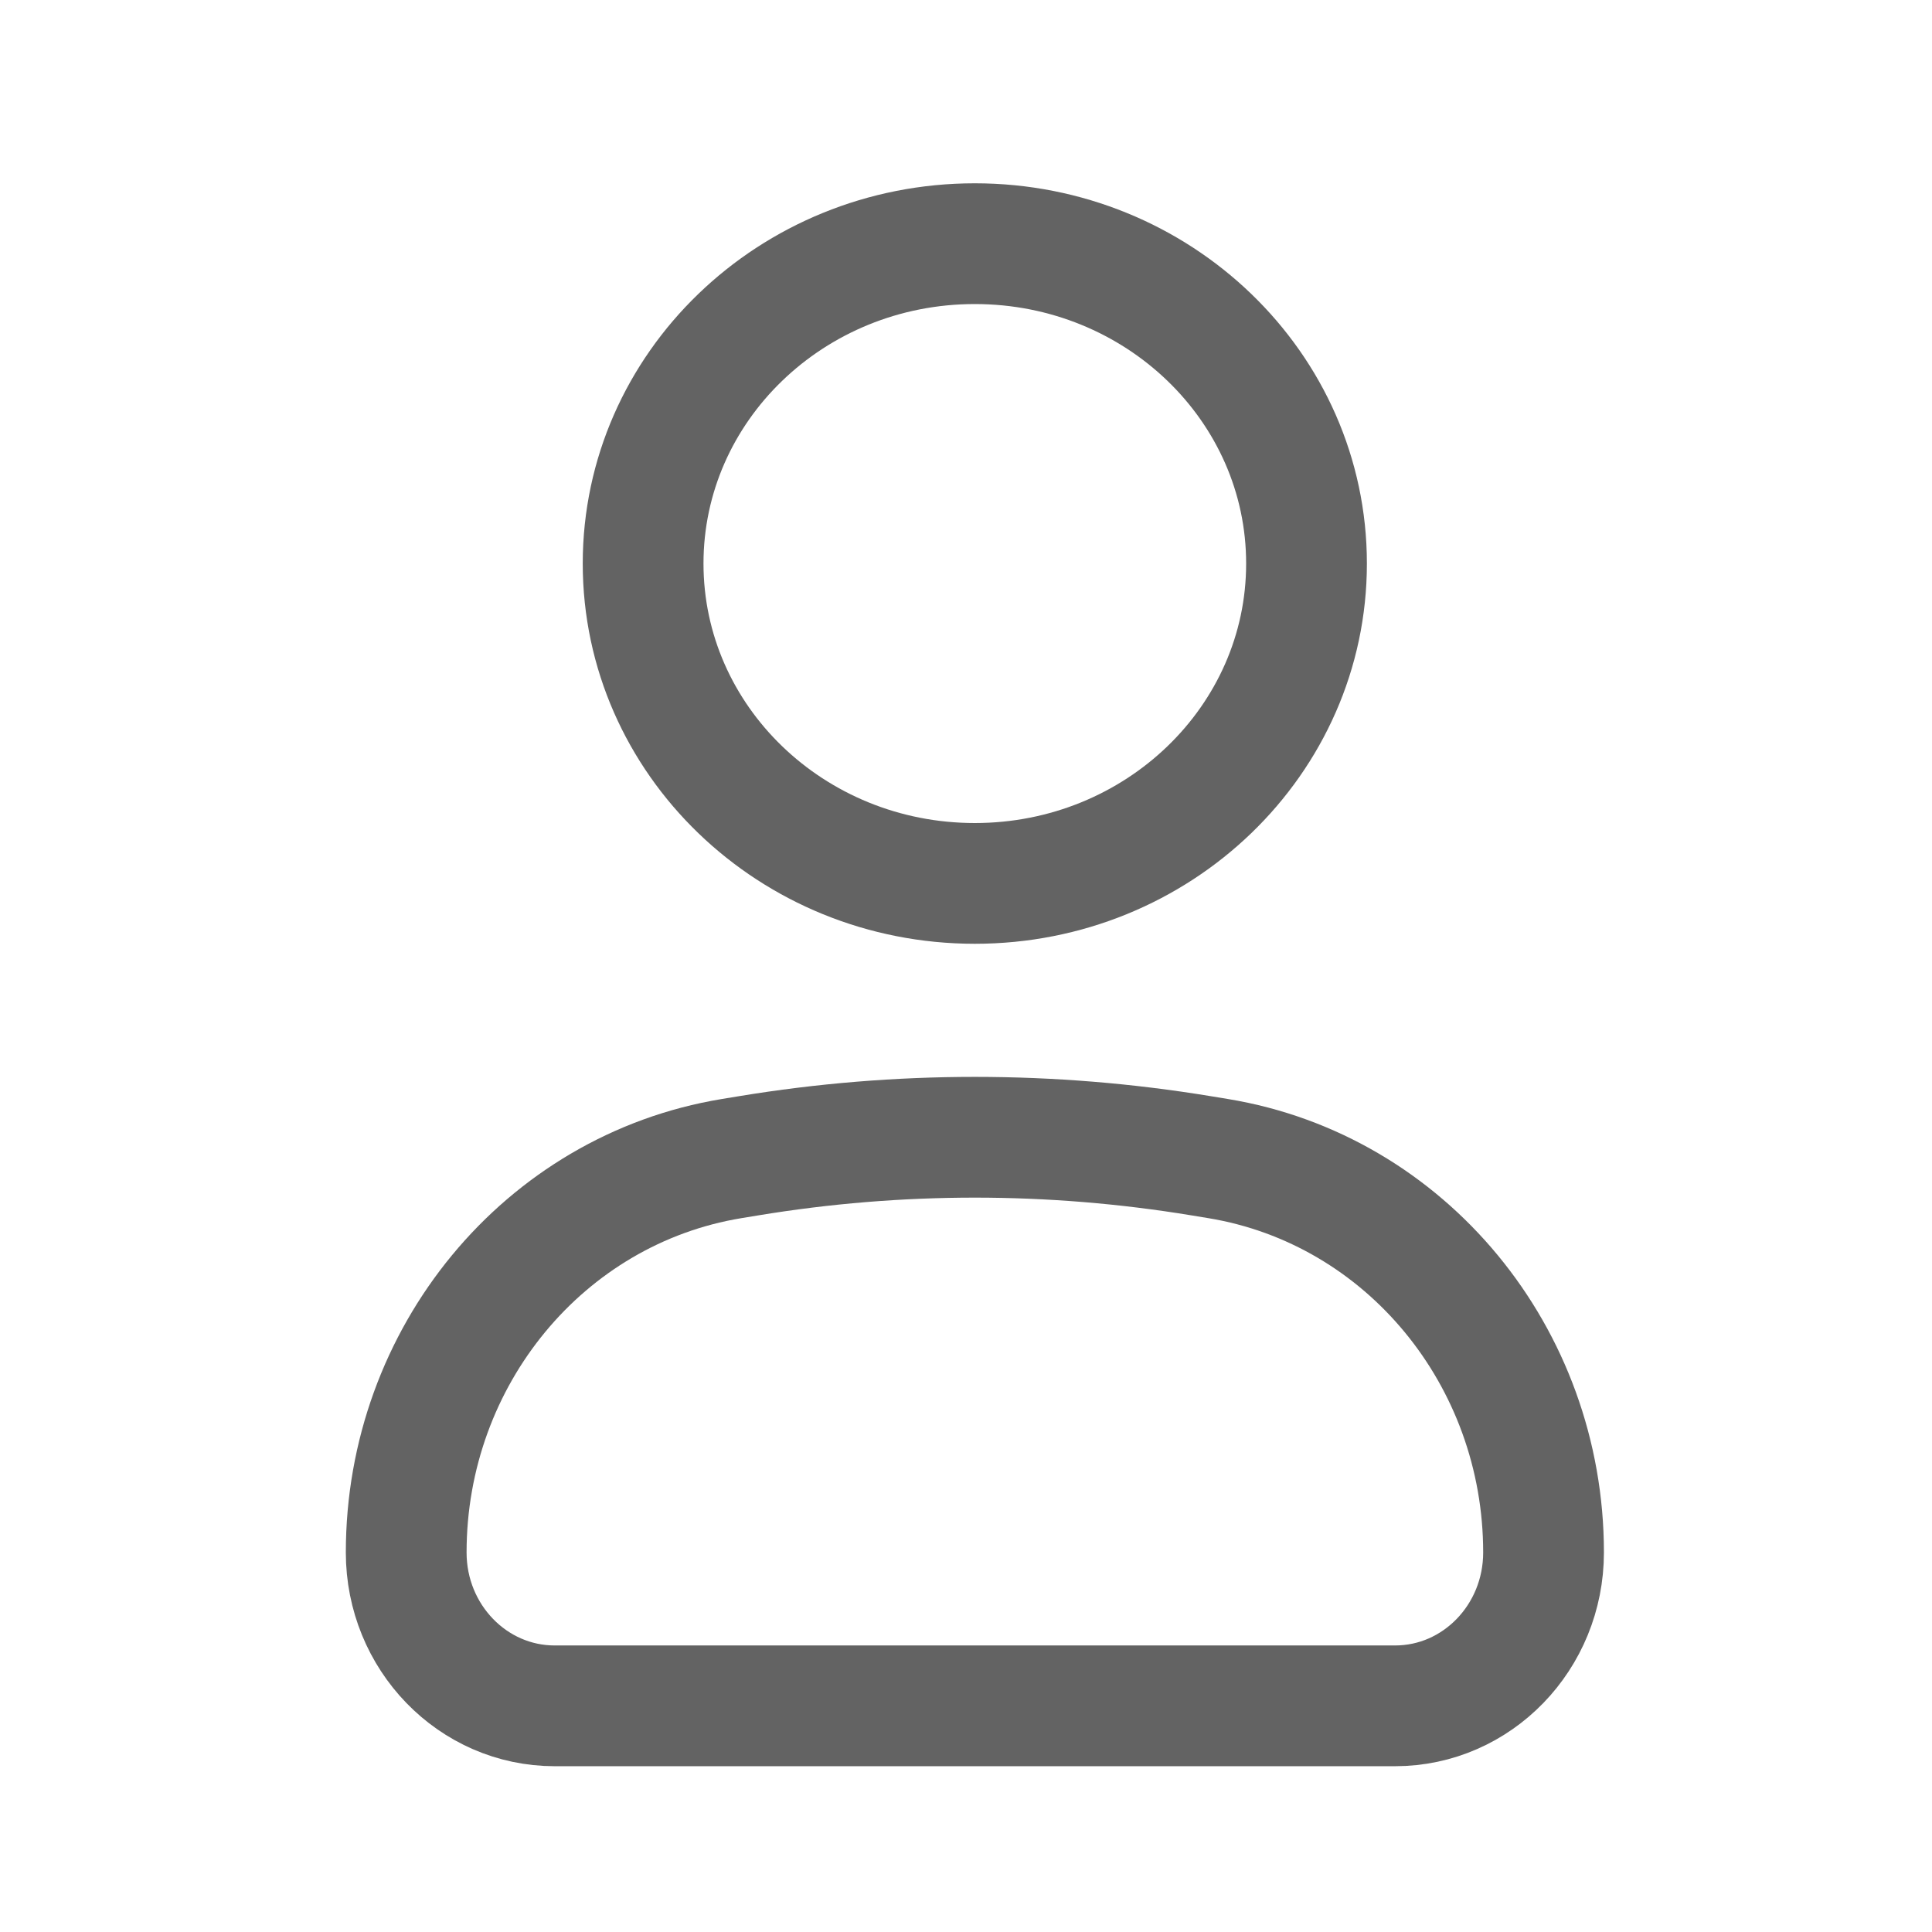 <svg width="16" height="16" viewBox="0 0 16 16" fill="none" xmlns="http://www.w3.org/2000/svg">
<path d="M3.364 12.857C3.364 11.234 4.506 9.851 6.058 9.595L6.198 9.572C7.44 9.367 8.706 9.367 9.949 9.572L10.089 9.595C11.641 9.851 12.783 11.234 12.783 12.857C12.783 13.559 12.232 14.127 11.553 14.127H4.594C3.915 14.127 3.364 13.559 3.364 12.857Z" stroke="#636363"/>
<path d="M10.82 4.667C10.82 6.13 9.59 7.316 8.073 7.316C6.556 7.316 5.326 6.13 5.326 4.667C5.326 3.204 6.556 2.018 8.073 2.018C9.59 2.018 10.82 3.204 10.82 4.667Z" stroke="#636363"/>
</svg>
